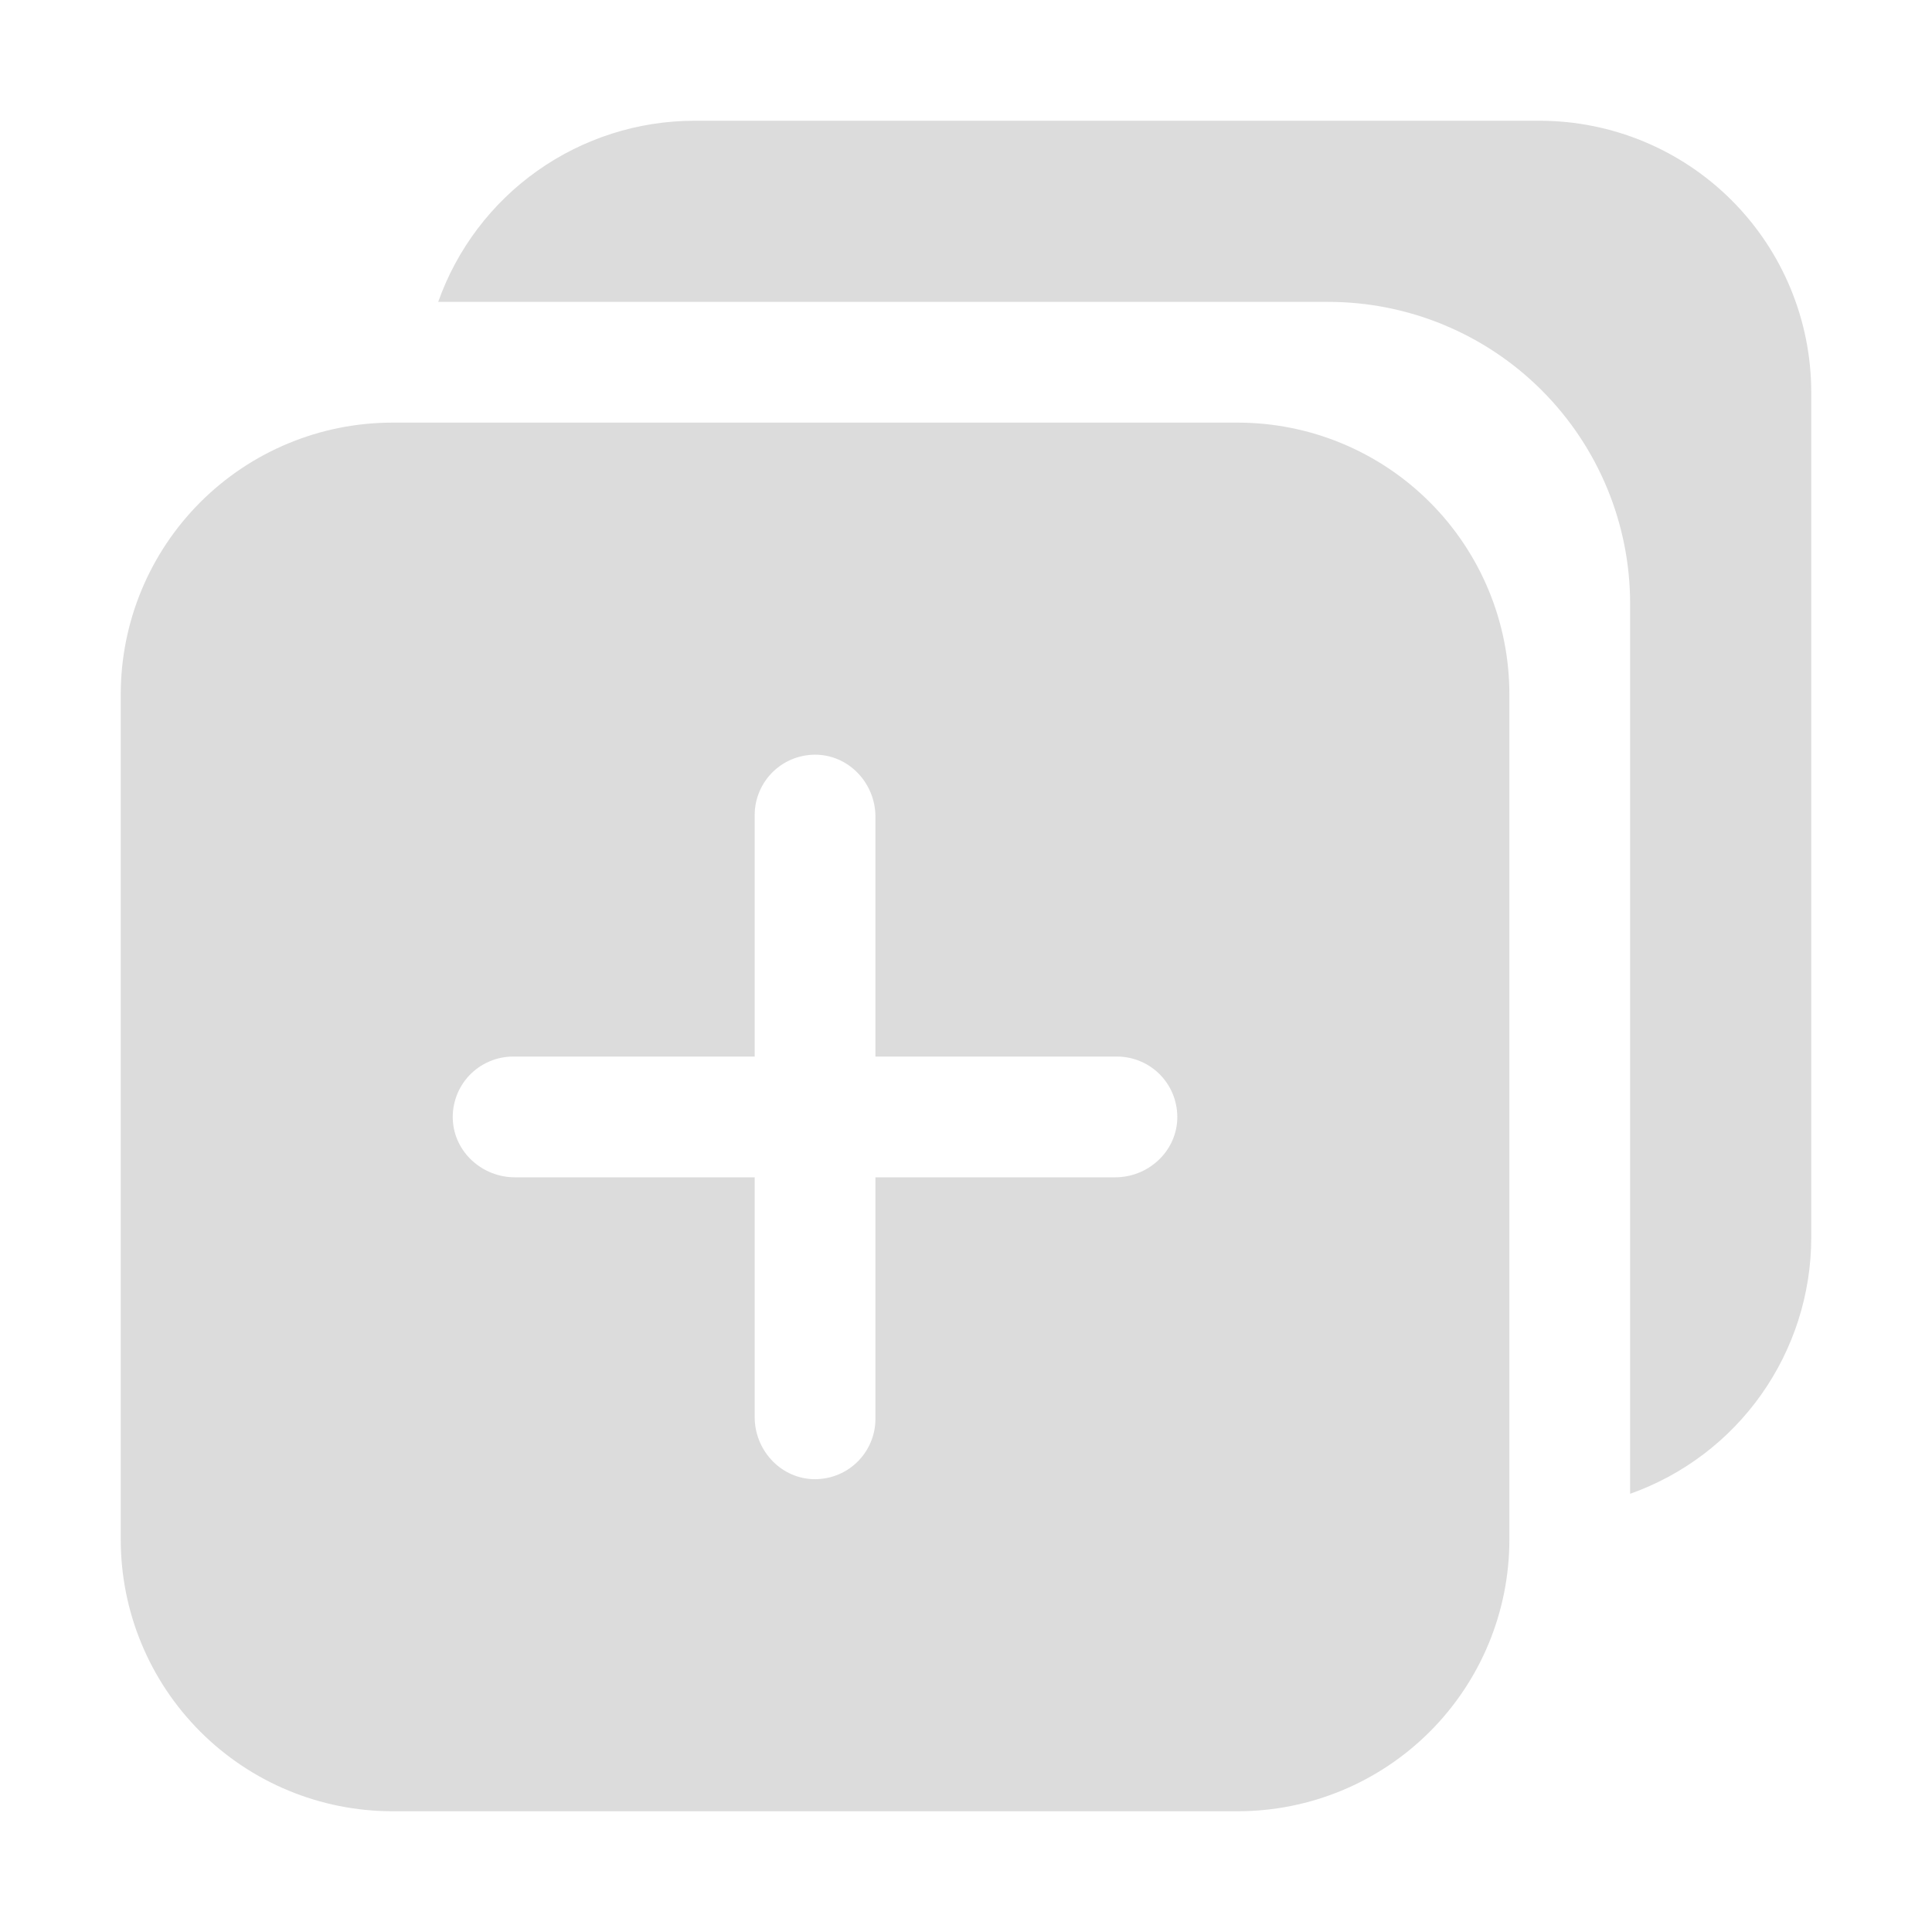 <svg width="32" height="32" viewBox="0 0 32 32" fill="none" xmlns="http://www.w3.org/2000/svg">
<path d="M6.5 7H20.5C21.694 7 22.838 7.474 23.682 8.318C24.526 9.162 25 10.306 25 11.5V25.5C25 26.694 24.526 27.838 23.682 28.682C22.838 29.526 21.694 30 20.5 30H6.5C5.307 30 4.162 29.526 3.318 28.682C2.474 27.838 2 26.694 2 25.5V11.5C2 10.306 2.474 9.162 3.318 8.318C4.162 7.474 5.307 7 6.5 7ZM8.528 19.5H12.5V23.472C12.5 24.01 12.914 24.472 13.452 24.499C13.587 24.505 13.722 24.484 13.849 24.437C13.976 24.39 14.092 24.317 14.19 24.224C14.288 24.131 14.366 24.018 14.419 23.894C14.473 23.769 14.5 23.635 14.5 23.5V19.5H18.472C19.01 19.5 19.472 19.086 19.499 18.548C19.505 18.413 19.484 18.278 19.437 18.151C19.39 18.024 19.317 17.908 19.224 17.81C19.131 17.712 19.018 17.634 18.894 17.581C18.769 17.527 18.635 17.5 18.5 17.5H14.5V13.528C14.5 12.99 14.086 12.528 13.548 12.501C13.413 12.495 13.278 12.516 13.151 12.563C13.024 12.61 12.908 12.683 12.81 12.776C12.712 12.87 12.634 12.982 12.581 13.106C12.527 13.231 12.5 13.365 12.5 13.5V17.5H8.5C8.365 17.5 8.23 17.527 8.106 17.581C7.981 17.634 7.869 17.712 7.775 17.81C7.682 17.908 7.609 18.024 7.562 18.151C7.515 18.278 7.493 18.413 7.5 18.548C7.526 19.086 7.99 19.5 8.528 19.5Z" fill="#DCDCDC"/>
<path d="M7.258 5C7.569 4.123 8.143 3.364 8.903 2.827C9.663 2.29 10.57 2.001 11.5 2H25.5C26.694 2 27.838 2.474 28.682 3.318C29.526 4.162 30 5.307 30 6.5V20.5C29.999 21.43 29.71 22.337 29.173 23.097C28.636 23.857 27.877 24.431 27 24.742V10C27 8.674 26.473 7.402 25.535 6.464C24.598 5.527 23.326 5 22 5H7.258Z" fill="#DCDCDC"/>
</svg>

